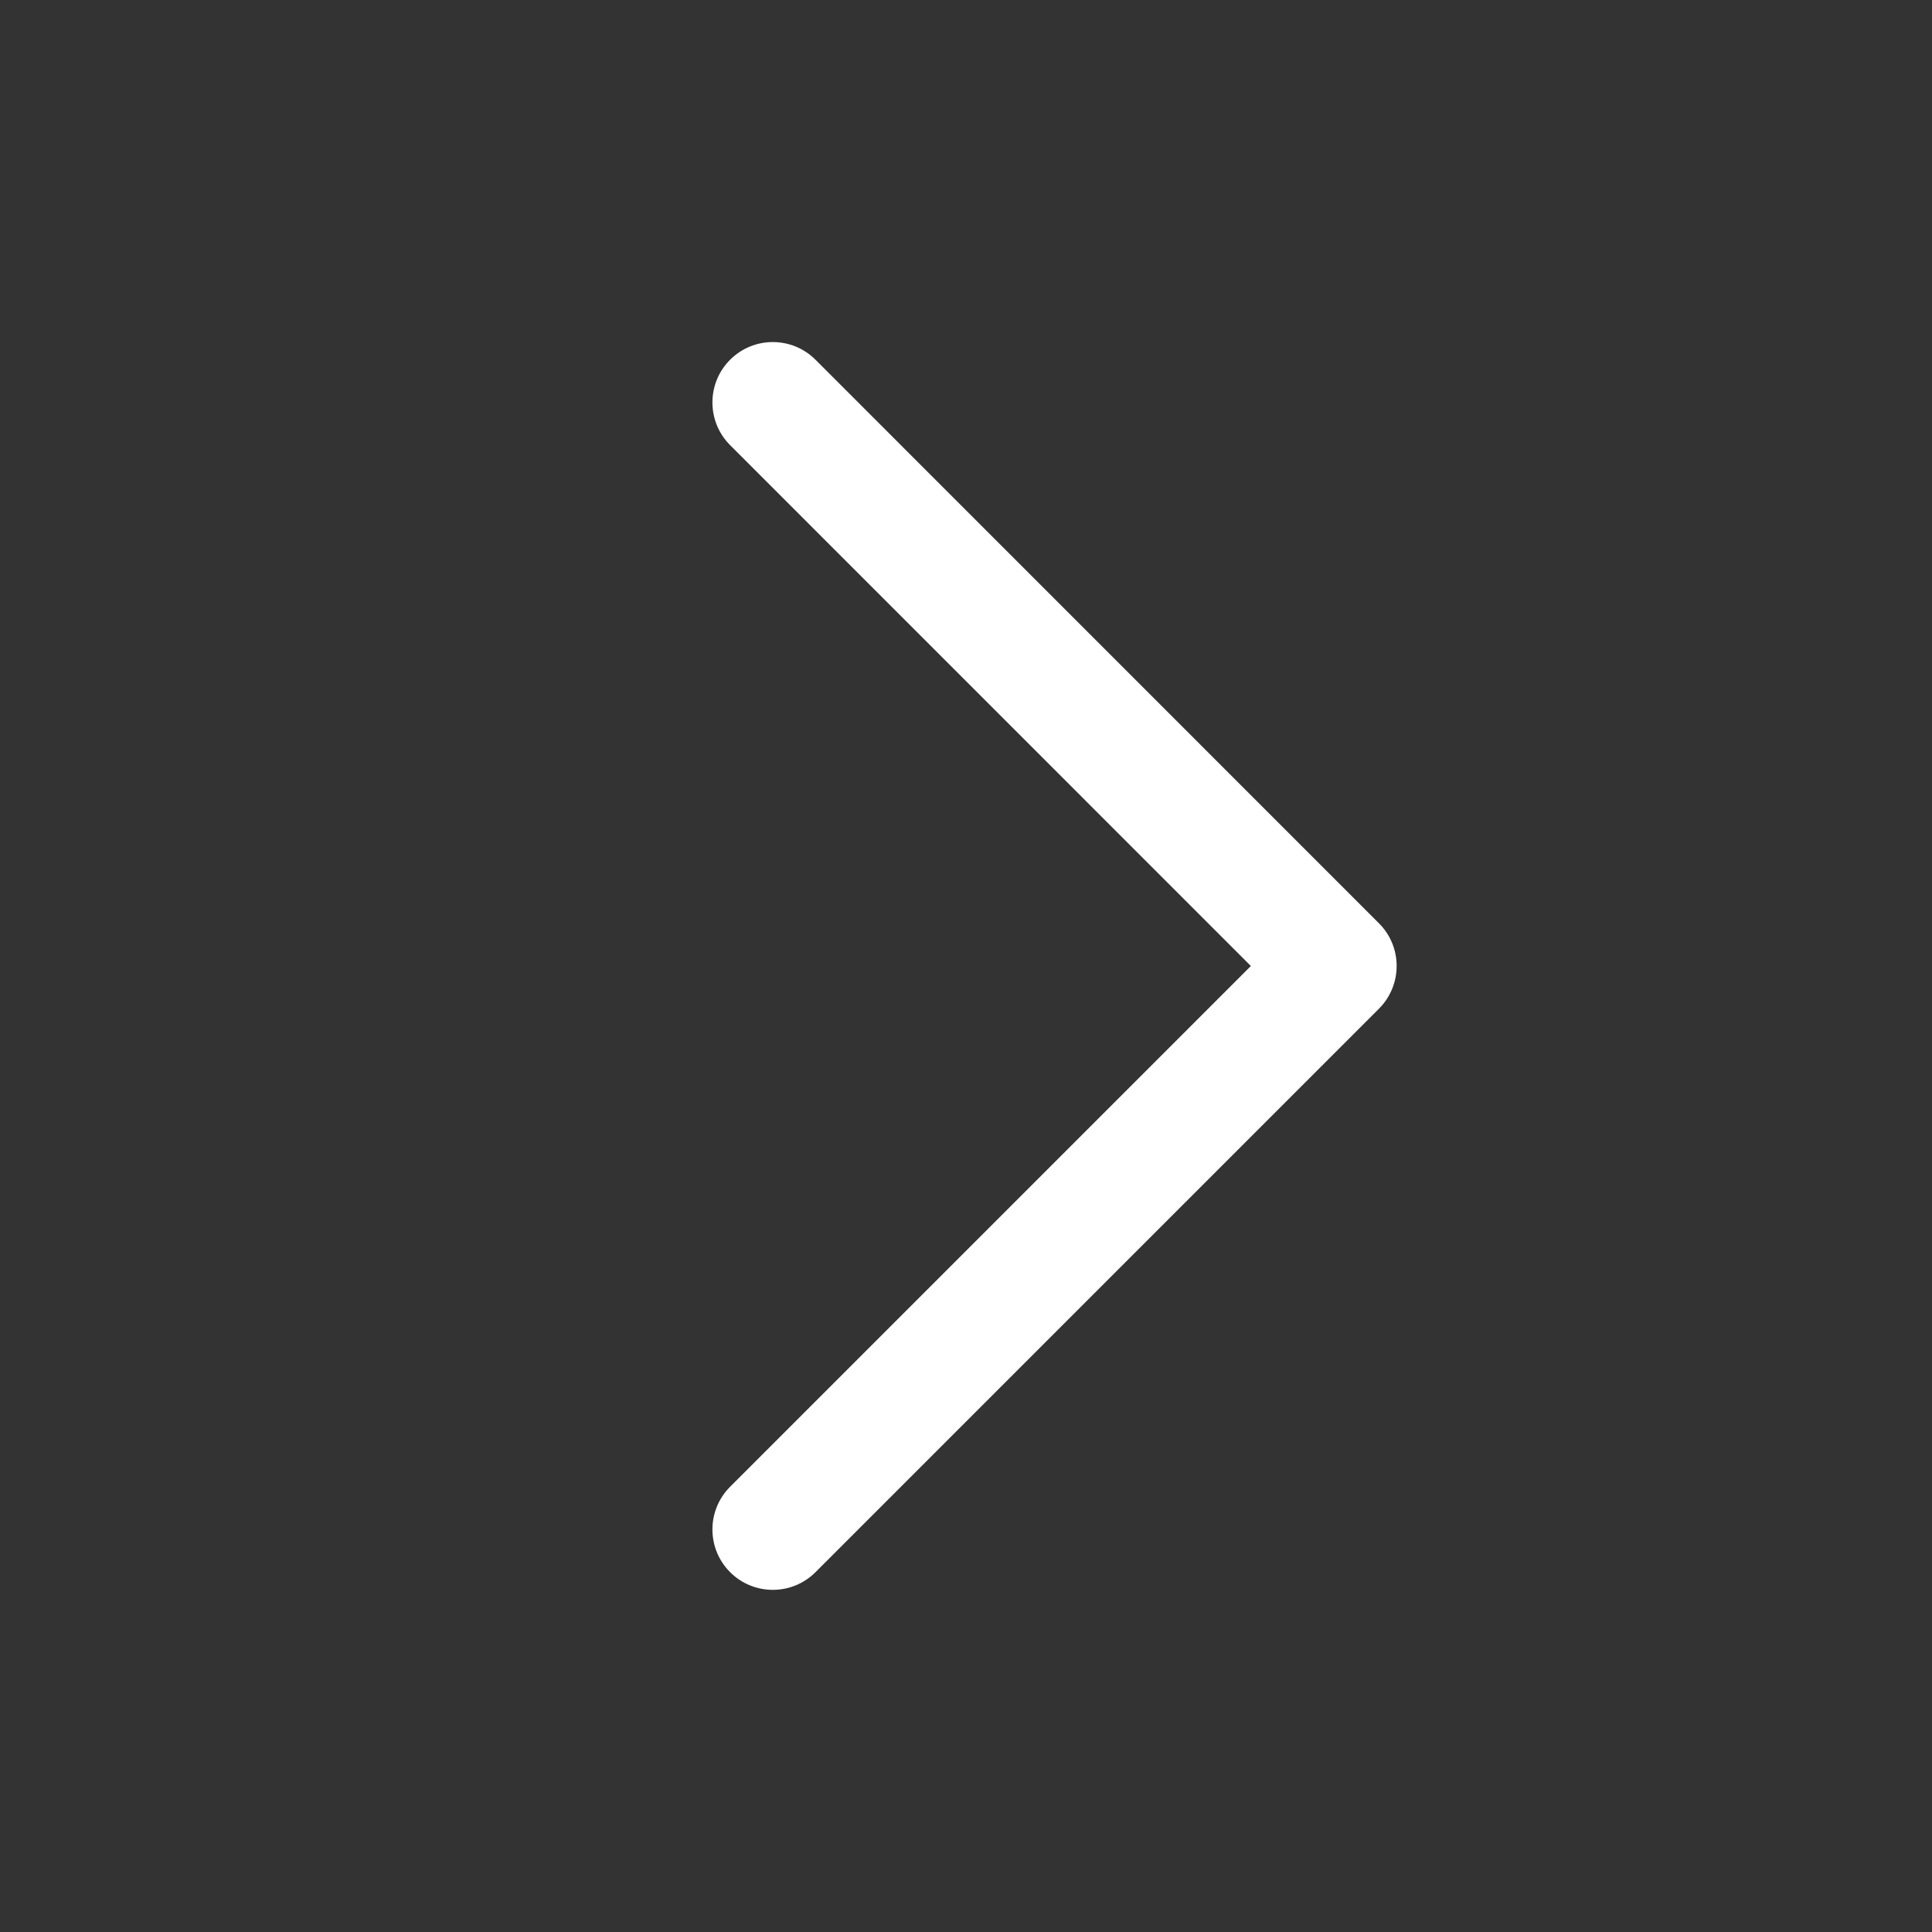 <svg width="20" height="20" viewBox="0 0 20 20" fill="none" xmlns="http://www.w3.org/2000/svg">
<rect x="0" y="0" width="20" height="20" fill="#333333" stroke="none"/>
<path fill-rule="evenodd" clip-rule="evenodd" d="M7.558 16.275C7.314 16.031 7.314 15.635 7.558 15.391L12.949 10L7.558 4.608C7.314 4.364 7.314 3.968 7.558 3.724C7.802 3.48 8.198 3.48 8.442 3.724L14.275 9.558C14.519 9.802 14.519 10.197 14.275 10.442L8.442 16.275C8.198 16.519 7.802 16.519 7.558 16.275Z" fill="#fff"/>
</svg>
